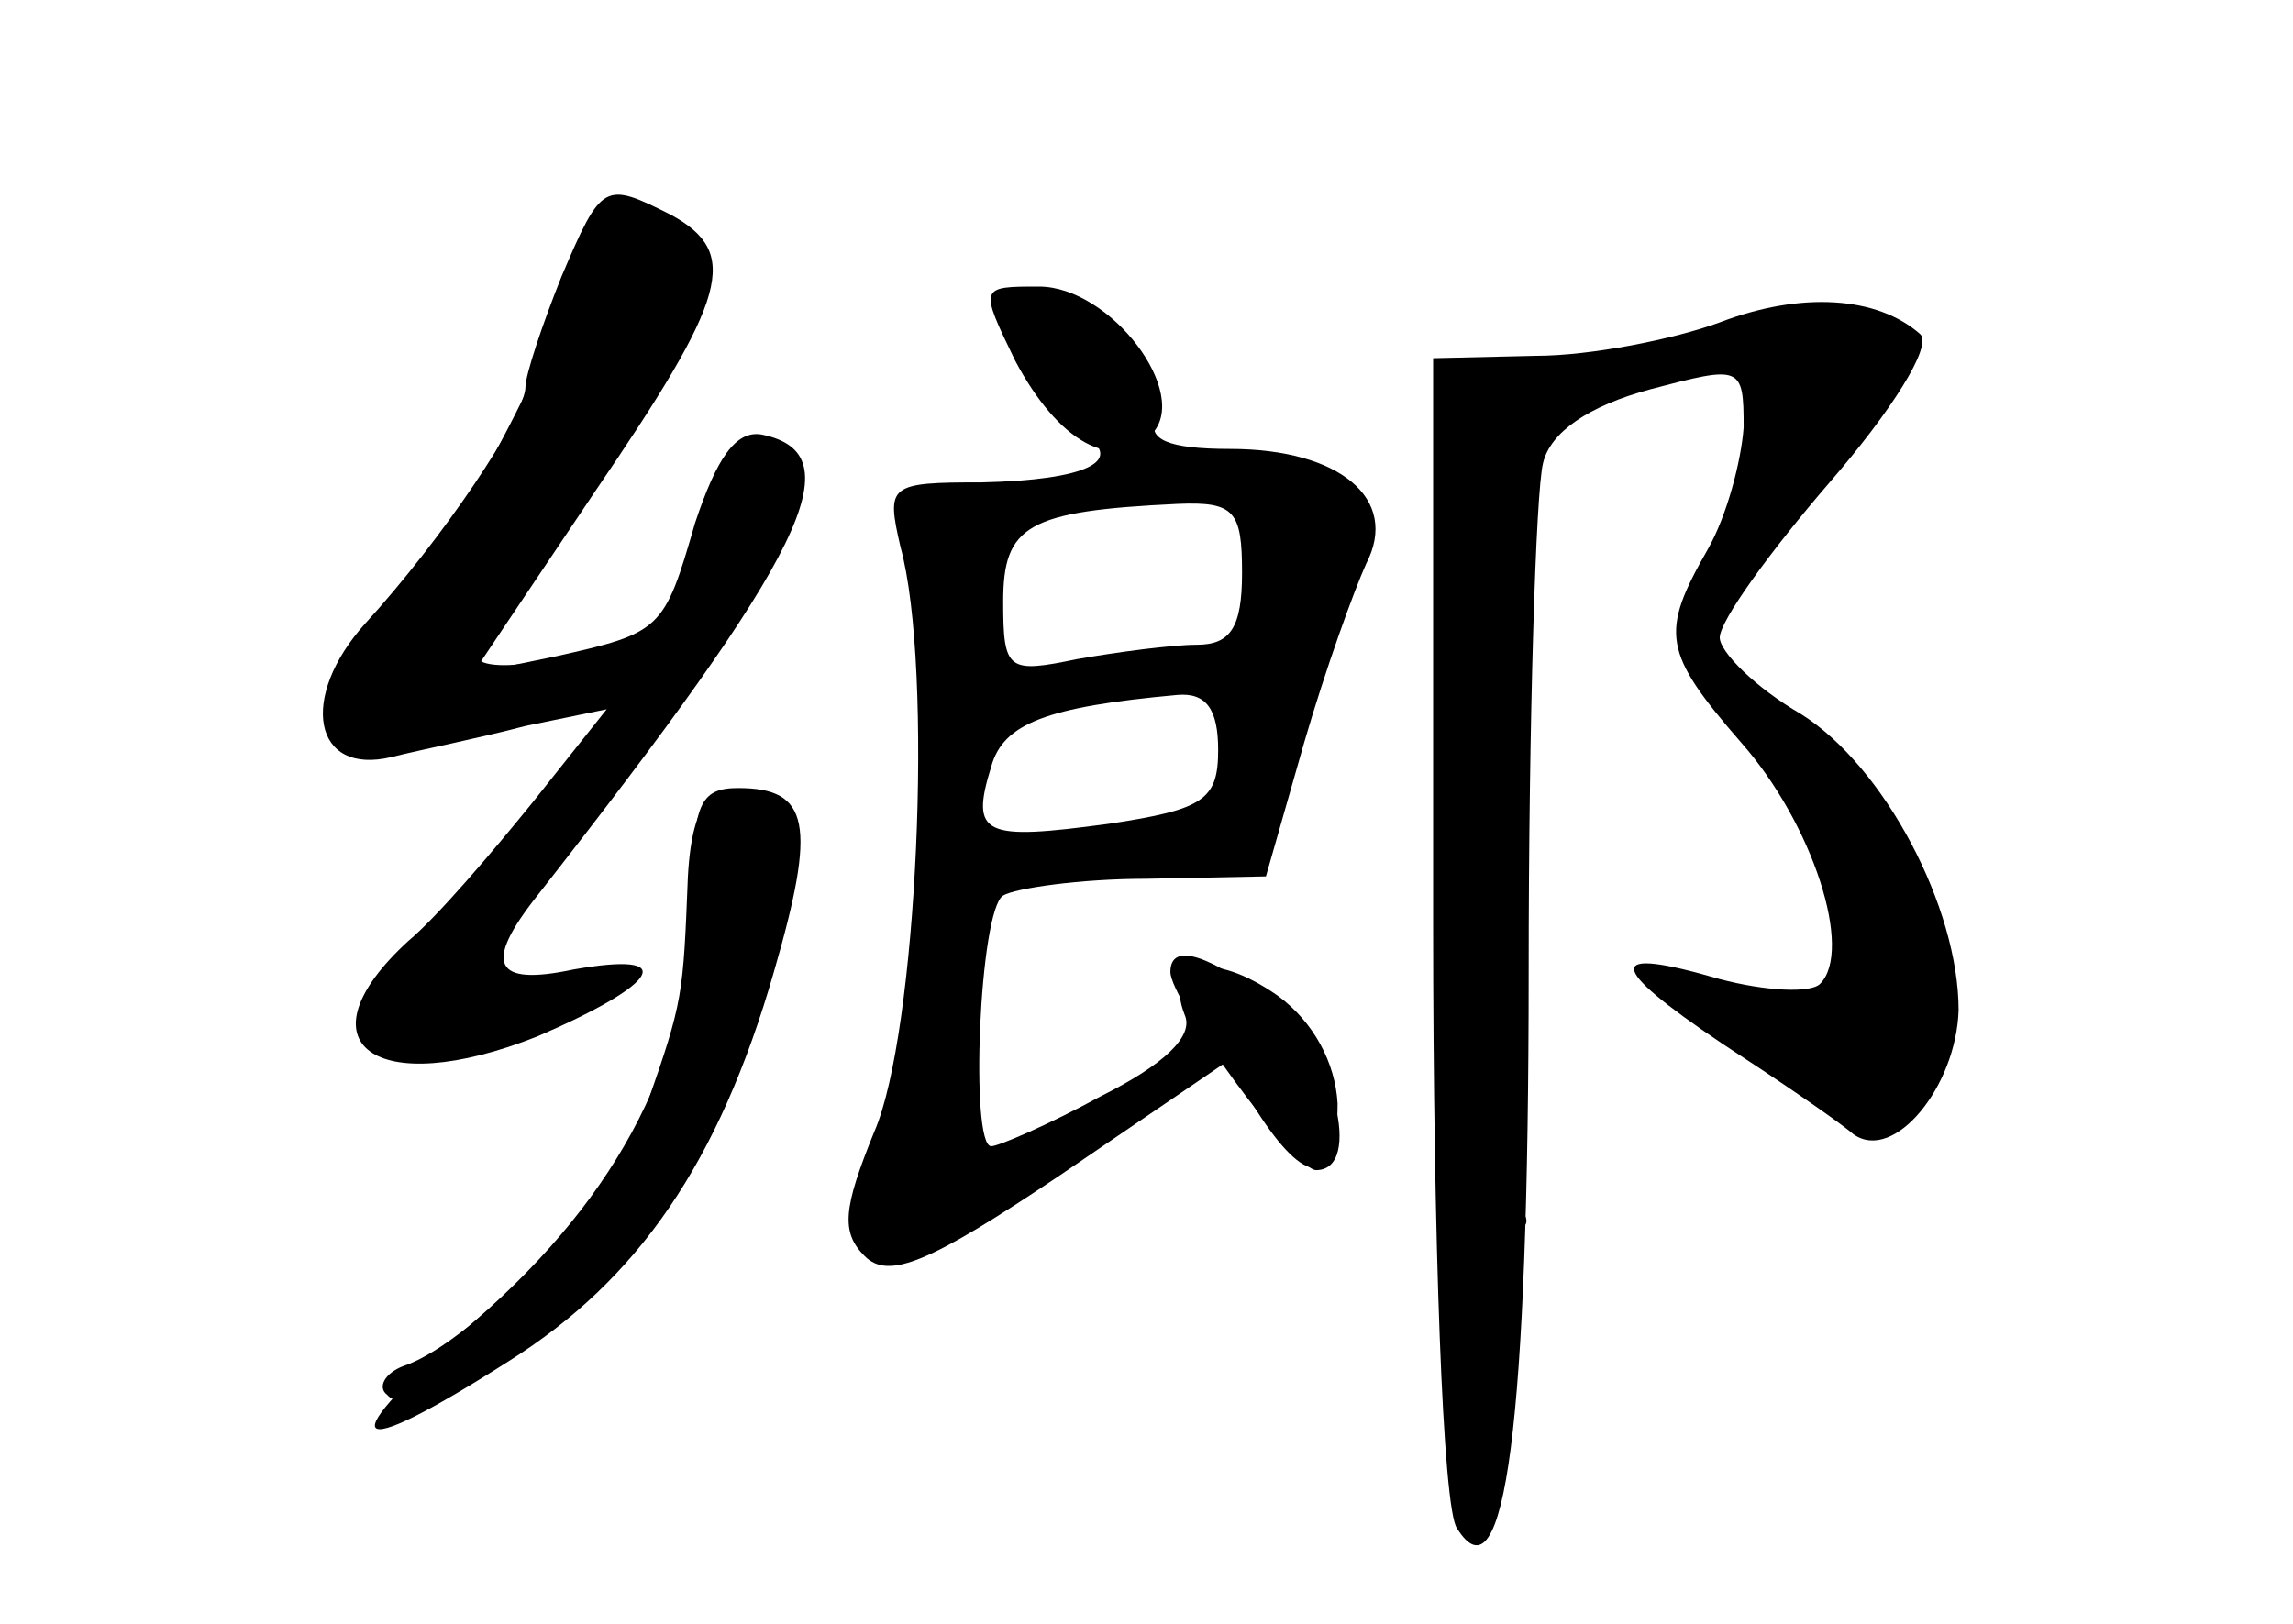 <?xml version="1.0" standalone="no"?>
<!DOCTYPE svg PUBLIC "-//W3C//DTD SVG 20010904//EN"
 "http://www.w3.org/TR/2001/REC-SVG-20010904/DTD/svg10.dtd">
<svg version="1.0" xmlns="http://www.w3.org/2000/svg"
 width="96pt" height="68pt" viewBox="0 0 96 68"
 preserveAspectRatio="xMidYMid meet">
<g transform="translate(0,68) scale(0.1,-0.1)" fill="#000000" stroke="none">
<g id="part-0" class="char-part">
  <path d="M235 564 c-8 -20 -15 -41 -15 -46 0 -12 -35 -64 -67 -99 -28 -31 -22
-64 11 -56 12 3 37 8 56 13 l34 7 -31 -39 c-17 -21 -40 -48 -52 -58 -47 -43
-14 -67 54 -40 51 22 60 36 15 28 -33 -7 -38 2 -15 31 112 143 133 185 94 193
-11 2 -19 -10 -28 -37 -13 -45 -14 -46 -59 -56 l-34 -7 51 76 c56 82 61 100
32 116 -28 14 -29 14 -46 -26z"/>
  <path d="M420 555 c0 -11 23 -50 34 -57 17 -11 1 -19 -43 -20 -39 0 -40 -1
-34 -27 14 -51 7 -204 -11 -245 -13 -32 -14 -42 -4 -52 10 -10 27 -3 82 34
l69 47 15 -23 c20 -30 32 -28 32 6 -1 17 -10 34 -25 45 -27 19 -48 15 -39 -8
4 -9 -9 -21 -35 -34 -22 -12 -43 -21 -46 -21 -9 0 -5 99 5 105 5 3 32 7 60 7
l50 1 16 56 c9 31 21 64 26 75 14 27 -11 48 -57 48 -26 0 -35 4 -31 13 2 7 -1
20 -7 28 -13 16 -57 33 -57 22z m100 -115 c0 -23 -5 -30 -19 -30 -10 0 -33 -3
-50 -6 -29 -6 -31 -5 -31 24 0 32 10 38 73 41 24 1 27 -3 27 -29z m-10 -74 c0
-21 -6 -25 -46 -31 -52 -7 -58 -5 -49 24 5 18 23 25 78 30 12 1 17 -6 17 -23z"/>
  <path d="M720 545 c-19 -7 -54 -14 -77 -14 l-43 -1 0 -237 c0 -131 4 -245 10
-253 20 -32 30 44 30 233 0 106 3 201 6 213 3 13 19 24 45 31 38 10 39 10 39
-16 -1 -14 -7 -37 -15 -51 -20 -35 -19 -43 14 -81 30 -34 47 -87 33 -101 -4
-4 -23 -3 -42 2 -48 14 -48 6 1 -27 23 -15 48 -32 55 -38 17 -12 43 20 44 52
0 43 -31 102 -66 124 -19 11 -34 26 -34 32 0 7 21 36 46 65 26 30 43 57 38 62
-18 16 -50 18 -84 5z"/>
  <path d="M288 313 c-2 -50 -2 -52 -17 -95 -11 -35 -72 -100 -102 -110 -8 -3
-11 -9 -7 -12 13 -15 81 29 114 73 38 53 70 161 51 173 -26 16 -37 7 -39 -29z"/>
</g>
<g id="part-1" class="char-part">
  <path d="M244 573 c-13 -45 -68 -145 -85 -154 -19 -10 -26 -44 -11 -53 11 -7
112 25 112 36 0 4 -13 5 -30 2 -16 -4 -30 -3 -30 1 0 3 23 40 52 80 43 63 49
77 38 90 -17 20 -39 19 -46 -2z"/>
</g>
<g id="part-2" class="char-part">
  <path d="M290 306 c0 -67 -30 -126 -91 -179 -61 -53 -55 -61 14 -17 54 34 88
83 111 163 18 62 15 77 -15 77 -16 0 -19 -7 -19 -44z"/>
</g>
<g id="part-3" class="char-part">
  <path d="M425 529 c18 -34 41 -47 57 -31 17 17 -17 62 -47 62 -25 0 -25 0 -10
-31z"/>
</g>
<g id="part-4" class="char-part">
  <path d="M490 273 c0 -12 52 -83 61 -83 20 0 7 50 -17 69 -27 21 -44 27 -44
14z"/>
</g>
<g id="part-5" class="char-part">
  <path d="M611 285 c0 -141 3 -243 8 -235 13 23 21 91 10 85 -5 -4 -9 0 -9 9 0
8 6 17 13 19 9 4 8 8 -3 16 -10 8 -12 13 -4 19 7 4 12 58 13 150 0 78 2 146 4
150 1 4 -2 8 -7 9 -5 1 -12 7 -17 14 -4 8 -8 -99 -8 -236z"/>
</g>
</g>
</svg>